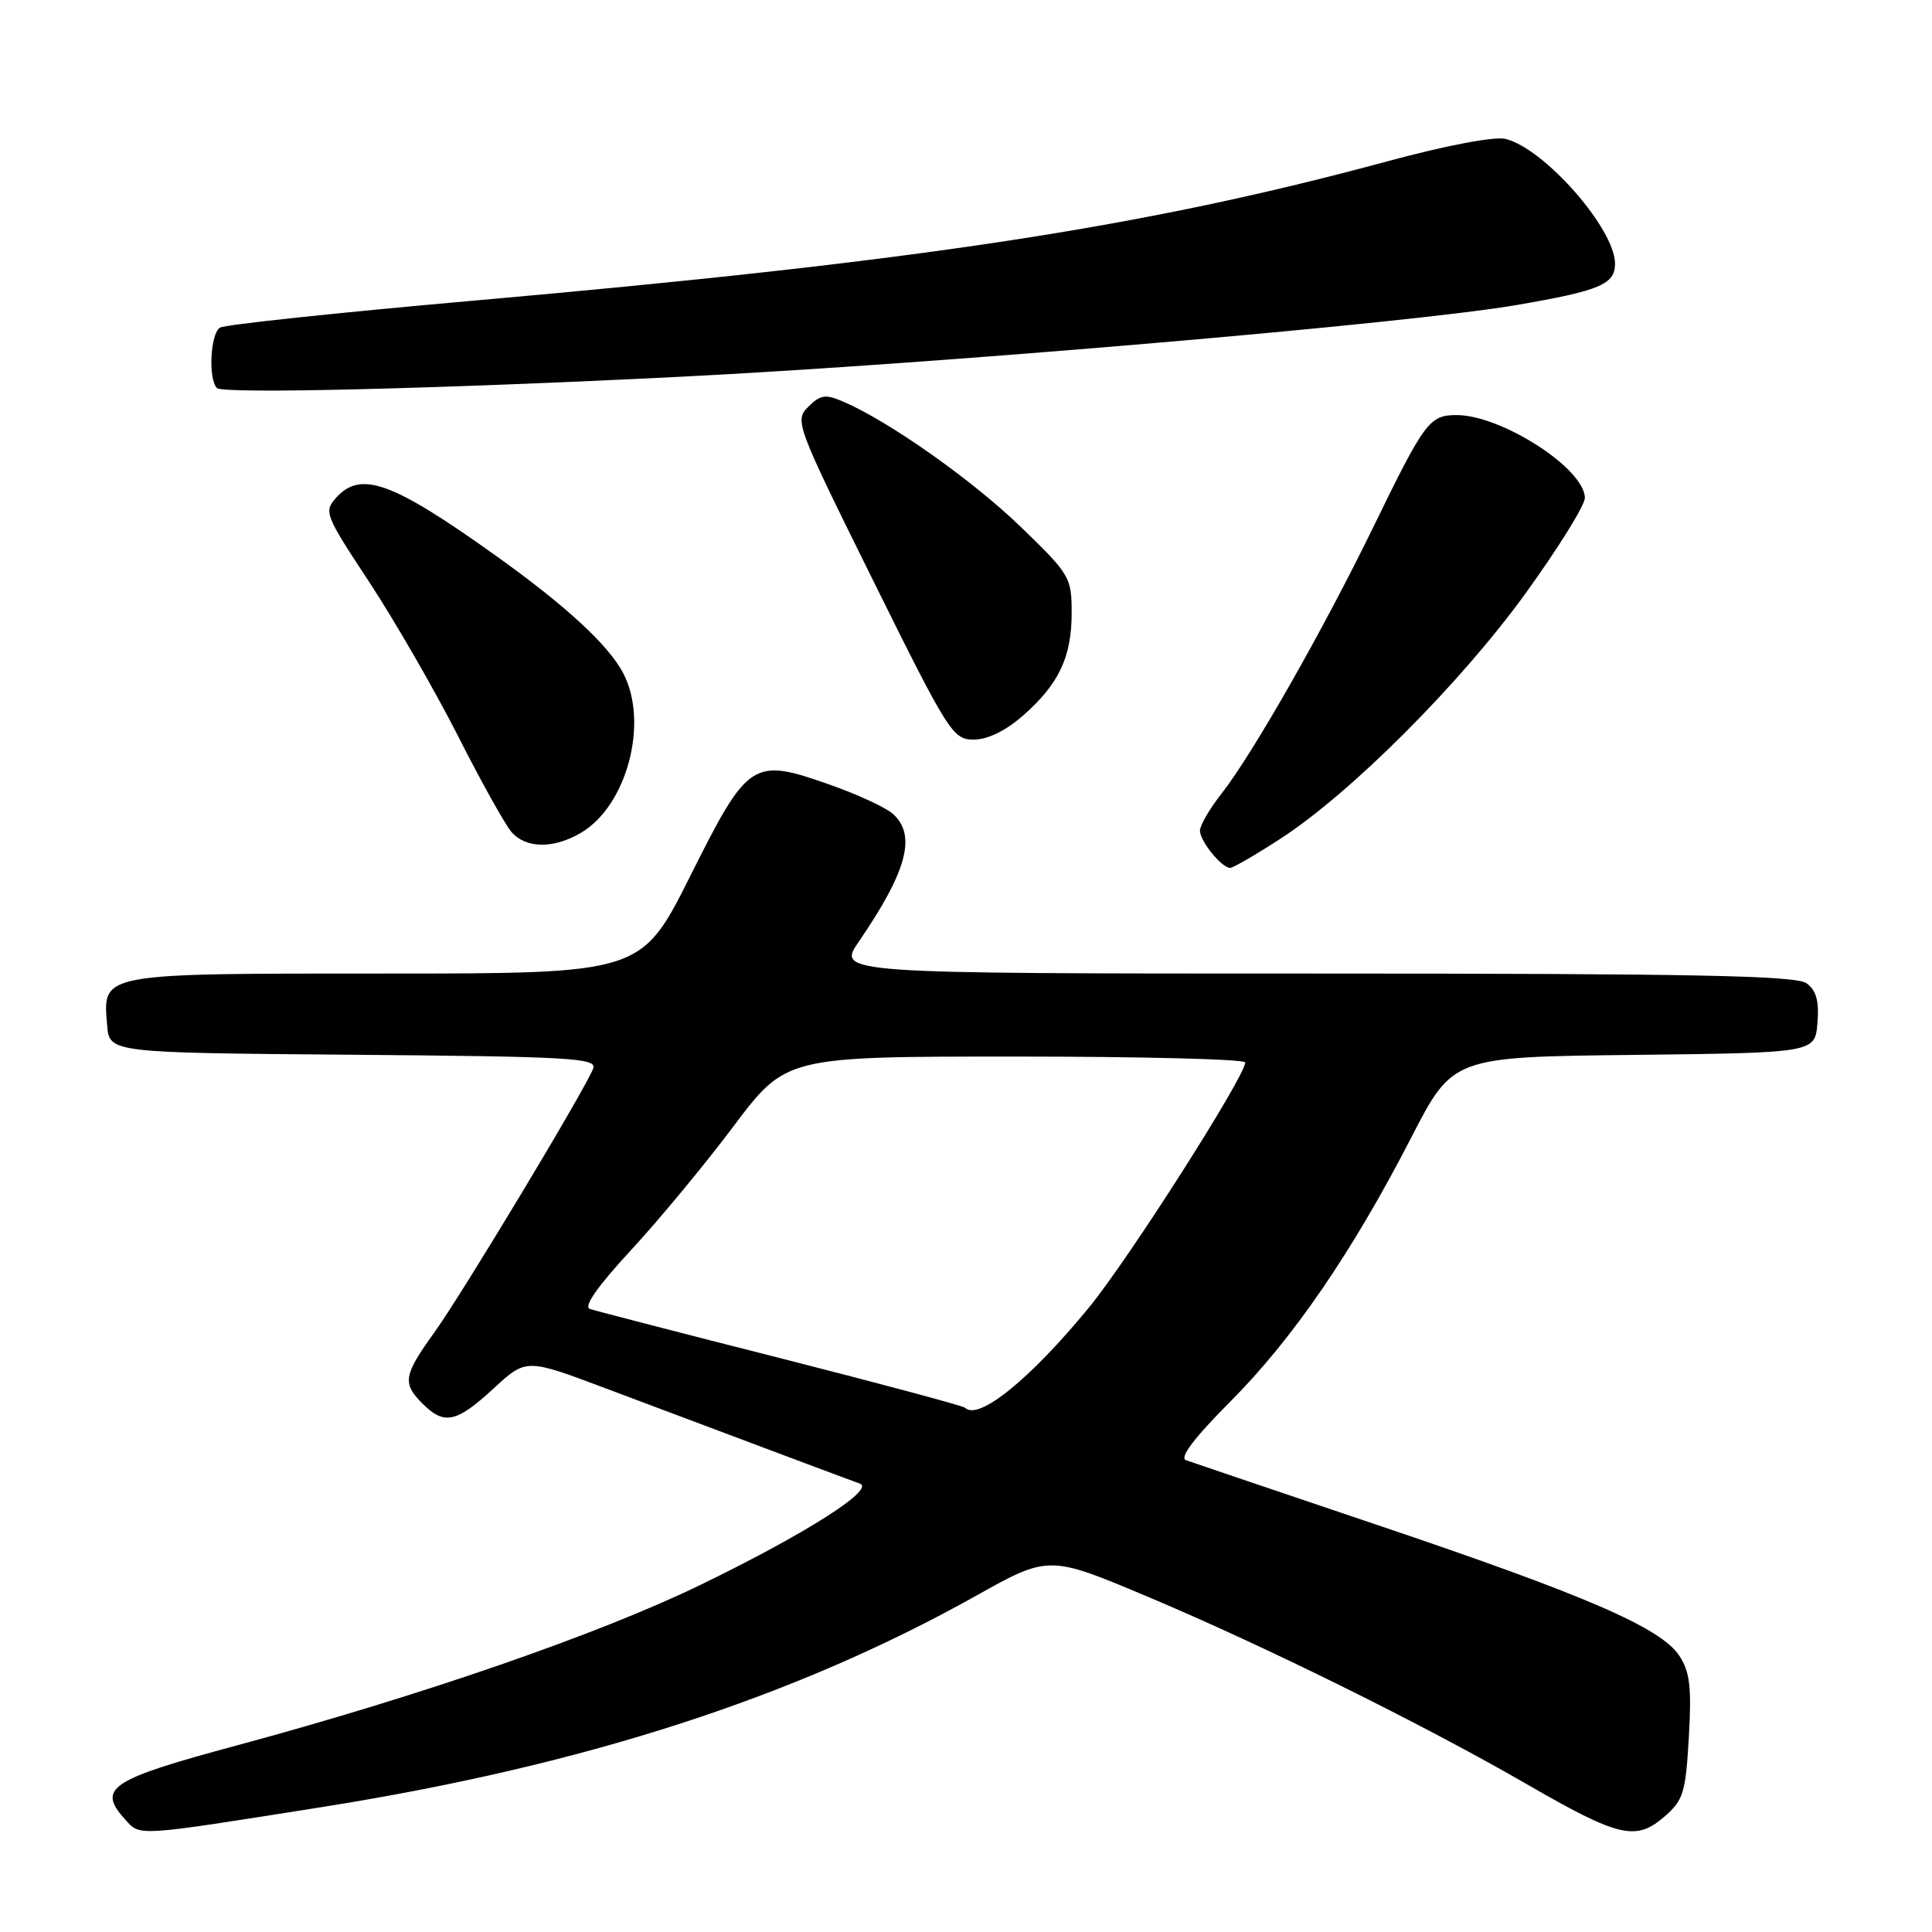 <?xml version="1.0" encoding="UTF-8" standalone="no"?>
<!DOCTYPE svg PUBLIC "-//W3C//DTD SVG 1.1//EN" "http://www.w3.org/Graphics/SVG/1.1/DTD/svg11.dtd" >
<svg xmlns="http://www.w3.org/2000/svg" xmlns:xlink="http://www.w3.org/1999/xlink" version="1.1" viewBox="0 0 256 256">
 <g >
 <path fill="currentColor"
d=" M 42.70 239.44 C 77.35 233.94 105.15 224.96 129.24 211.50 C 138.97 206.05 138.97 206.05 152.14 211.60 C 167.53 218.08 188.61 228.50 202.37 236.45 C 214.47 243.43 216.75 243.98 220.49 240.76 C 223.06 238.55 223.35 237.60 223.78 230.19 C 224.16 223.60 223.92 221.53 222.53 219.41 C 220.10 215.70 210.25 211.43 182.48 202.06 C 169.29 197.61 157.89 193.75 157.14 193.48 C 156.25 193.15 158.26 190.50 163.00 185.74 C 171.31 177.40 179.16 165.95 187.00 150.73 C 192.50 140.05 192.50 140.05 216.50 139.78 C 240.50 139.50 240.50 139.50 240.82 135.54 C 241.06 132.65 240.67 131.23 239.38 130.29 C 237.99 129.27 224.41 129.00 174.26 129.00 C 110.90 129.00 110.90 129.00 113.81 124.75 C 120.24 115.36 121.48 110.60 118.25 107.79 C 117.29 106.96 113.56 105.24 109.97 103.98 C 99.71 100.36 99.15 100.73 91.49 116.02 C 84.99 129.00 84.99 129.00 51.06 129.00 C 13.01 129.00 13.61 128.89 14.20 135.87 C 14.50 139.50 14.50 139.50 46.85 139.76 C 75.69 140.00 79.14 140.20 78.60 141.59 C 77.55 144.34 61.31 171.32 57.59 176.50 C 53.44 182.27 53.28 183.28 56.00 186.00 C 58.86 188.86 60.48 188.52 65.38 184.00 C 69.72 180.00 69.72 180.00 80.11 183.91 C 107.86 194.34 112.60 196.11 113.93 196.58 C 116.07 197.32 106.67 203.29 92.72 210.05 C 79.37 216.53 55.78 224.69 31.51 231.24 C 14.48 235.83 12.82 236.93 16.60 241.11 C 18.61 243.33 17.88 243.37 42.70 239.44 Z  M 169.61 111.17 C 178.92 105.16 193.48 90.59 202.12 78.66 C 206.45 72.67 210.00 66.96 210.00 65.98 C 210.00 62.12 198.98 55.00 193.00 55.00 C 189.42 55.00 188.77 55.87 182.00 69.78 C 175.35 83.45 165.96 99.94 161.87 105.14 C 160.29 107.15 159.00 109.36 159.00 110.07 C 159.00 111.45 161.88 115.00 163.00 115.00 C 163.38 115.00 166.36 113.28 169.61 111.17 Z  M 77.00 110.34 C 83.09 106.74 86.00 95.72 82.58 89.20 C 80.61 85.44 74.89 80.18 65.50 73.49 C 51.95 63.83 47.81 62.34 44.56 65.93 C 42.88 67.79 43.05 68.21 48.93 77.13 C 52.29 82.24 57.56 91.38 60.65 97.45 C 63.73 103.53 66.94 109.29 67.78 110.25 C 69.70 112.45 73.37 112.49 77.00 110.34 Z  M 135.52 94.85 C 140.31 90.65 142.00 87.08 142.00 81.21 C 142.00 76.49 141.77 76.11 135.23 69.79 C 128.81 63.59 117.76 55.80 111.74 53.22 C 109.38 52.20 108.70 52.30 107.10 53.90 C 105.27 55.73 105.46 56.25 115.68 76.89 C 125.69 97.11 126.25 98.00 129.03 98.00 C 130.86 98.00 133.26 96.83 135.52 94.85 Z  M 90.00 49.93 C 124.41 48.21 186.72 42.87 201.00 40.41 C 211.98 38.52 214.00 37.68 214.00 34.94 C 214.00 30.34 204.68 19.71 199.51 18.41 C 198.04 18.05 191.73 19.24 183.78 21.39 C 151.53 30.12 121.91 34.62 62.40 39.87 C 44.74 41.43 29.78 43.02 29.15 43.41 C 27.87 44.20 27.57 50.24 28.75 51.42 C 29.55 52.22 57.92 51.53 90.00 49.93 Z  M 127.87 186.53 C 127.61 186.28 116.62 183.33 103.45 179.98 C 90.28 176.64 78.90 173.69 78.16 173.44 C 77.29 173.15 79.17 170.46 83.52 165.75 C 87.21 161.77 93.36 154.35 97.18 149.26 C 104.14 140.00 104.14 140.00 134.57 140.00 C 151.31 140.00 165.00 140.35 165.00 140.78 C 165.00 142.60 149.60 166.77 144.35 173.18 C 136.54 182.72 129.65 188.31 127.87 186.53 Z "/>
</g>
</svg>